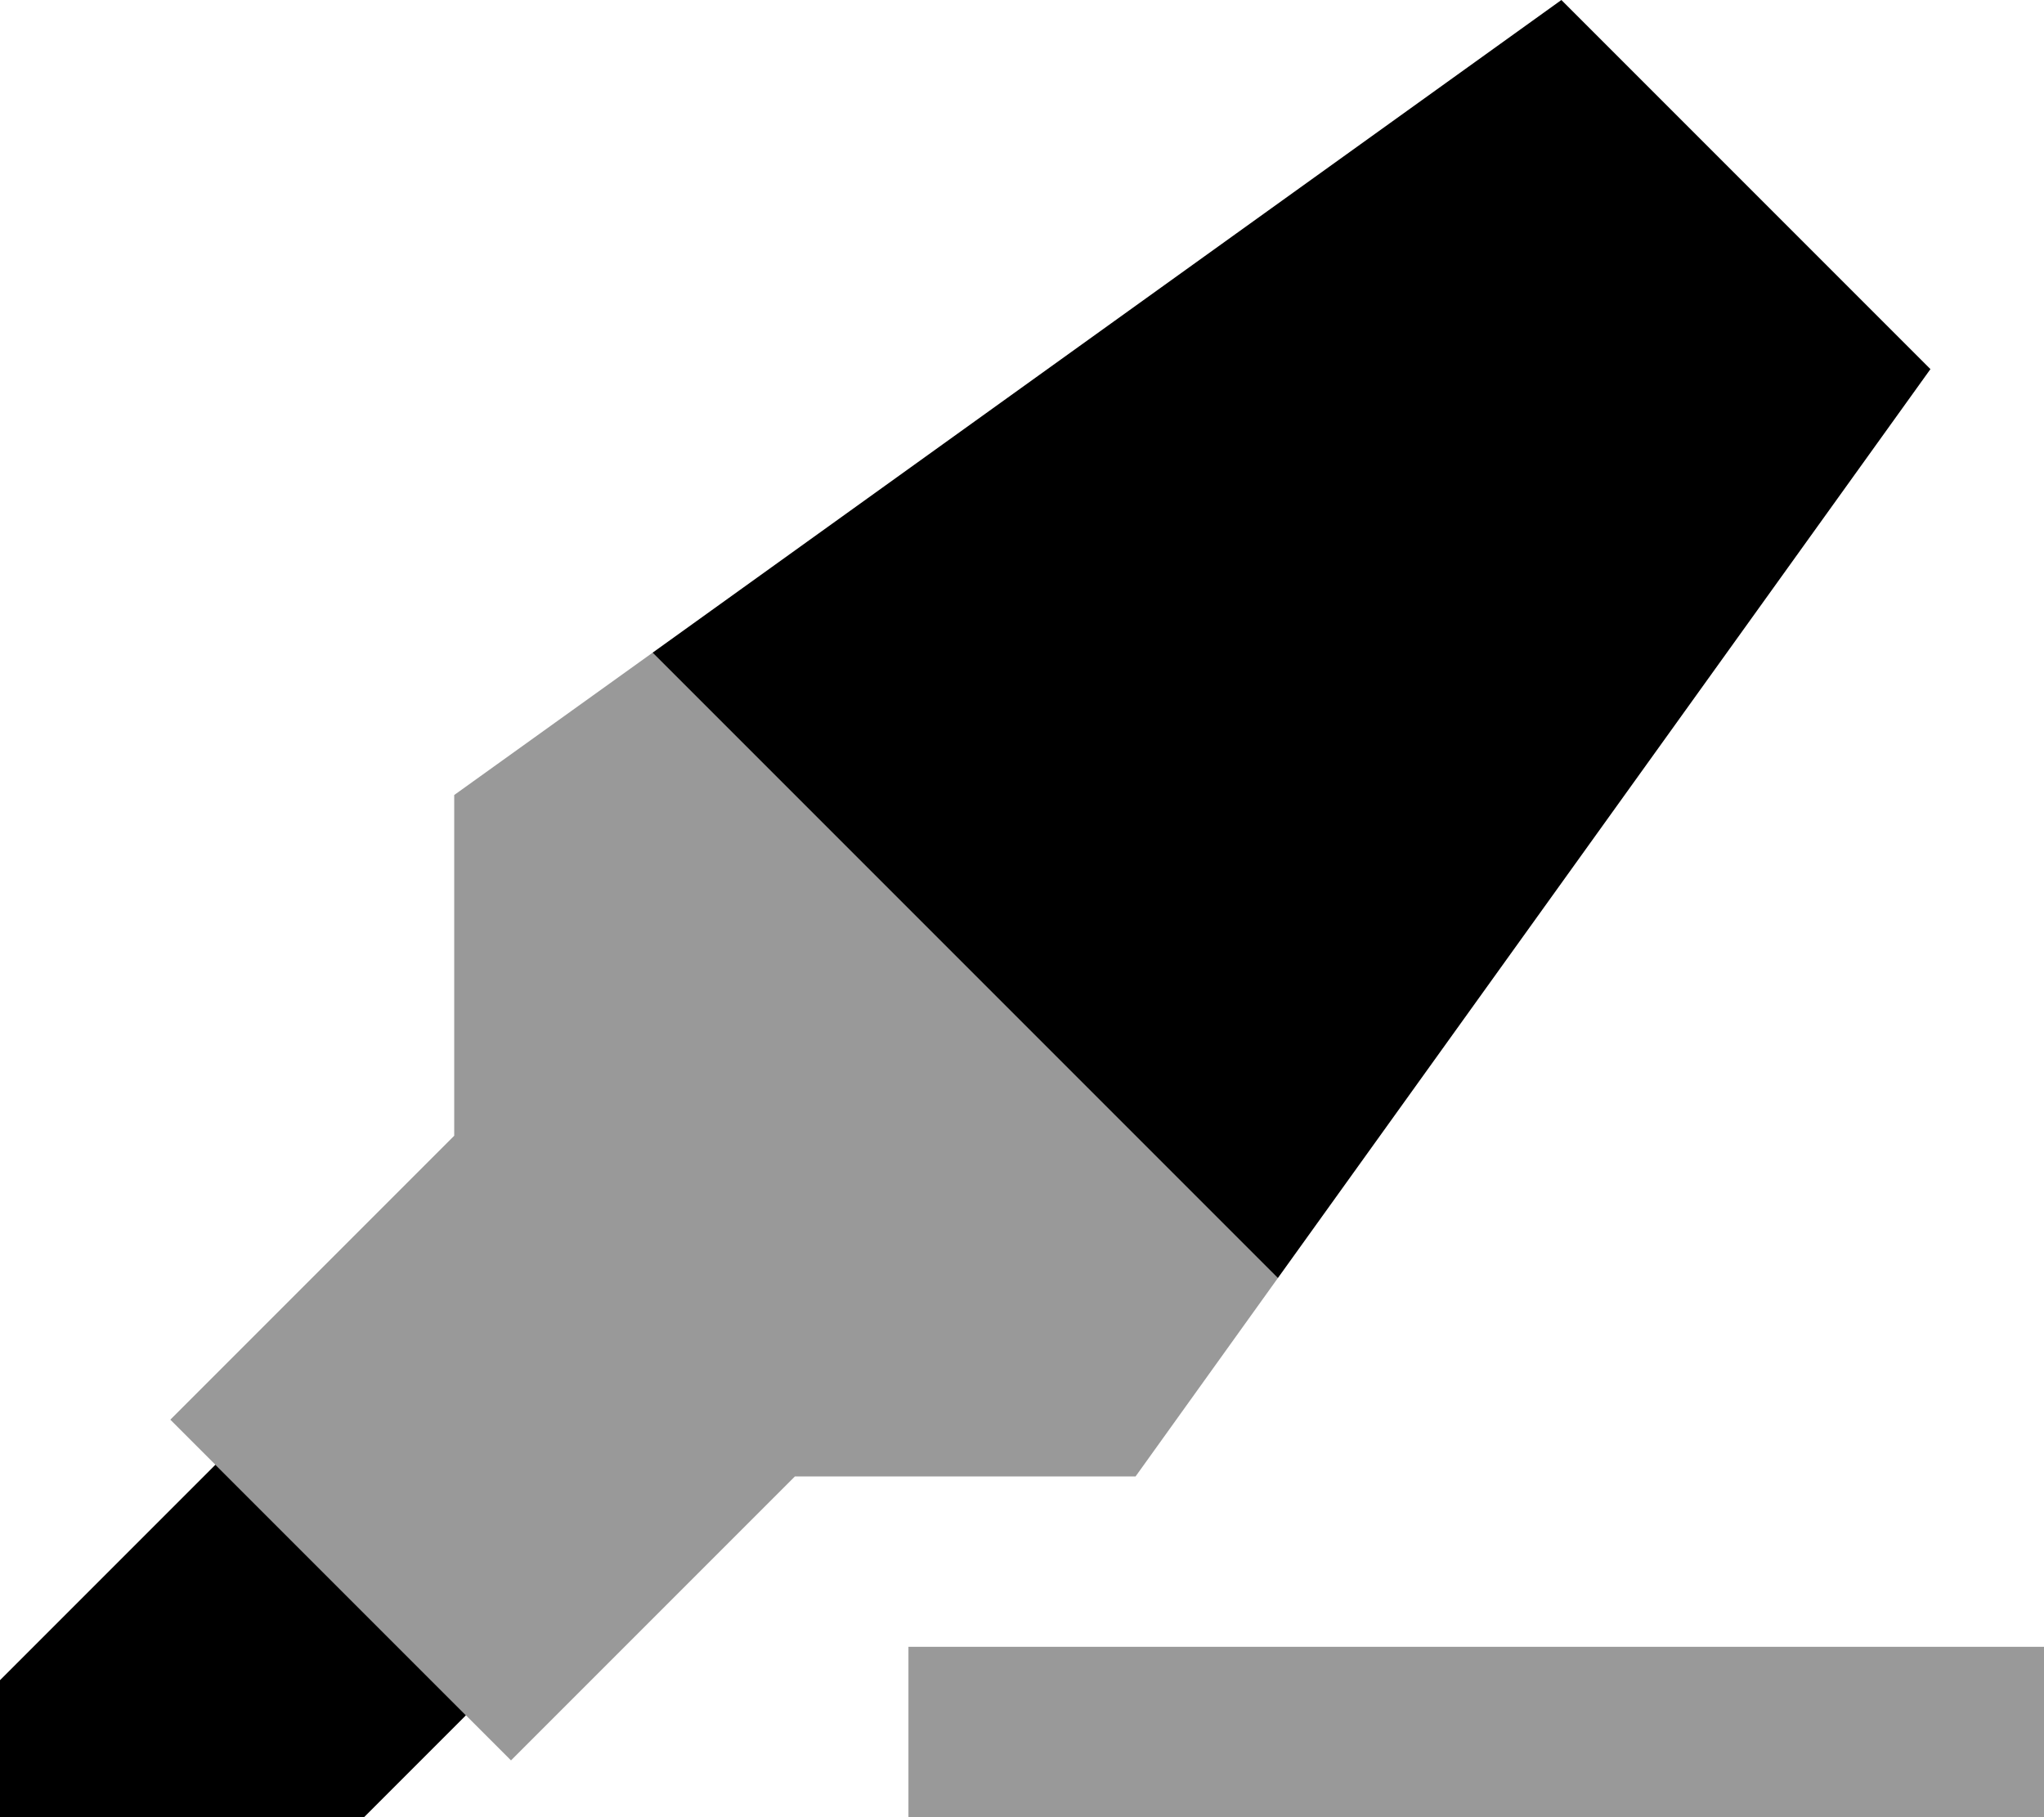 <svg xmlns="http://www.w3.org/2000/svg" viewBox="0 0 576 512"><!--! Font Awesome Pro 7.0.0 by @fontawesome - https://fontawesome.com License - https://fontawesome.com/license (Commercial License) Copyright 2025 Fonticons, Inc. --><path style="fill:currentColor;opacity:.4" d="M48 400c4.2 4.2 8.5 8.5 12.7 12.7l70.6 70.6c4.2 4.2 8.5 8.5 12.7 12.7l80-80 96 0 40.1-55.9-176.2-176.2-55.9 40.1 0 96c-26.7 26.7-53.3 53.3-80 80zm208 64l0 48 320 0 0-48-320 0z"/><path style="fill:currentColor;opacity:1" d="M544 104L360.1 360.1 183.9 183.9 440 0 544 104zM4.7 468.7l56-56 70.6 70.6-24 24-4.7 4.7-102.6 0 0-38.6 4.7-4.7z"/></svg>